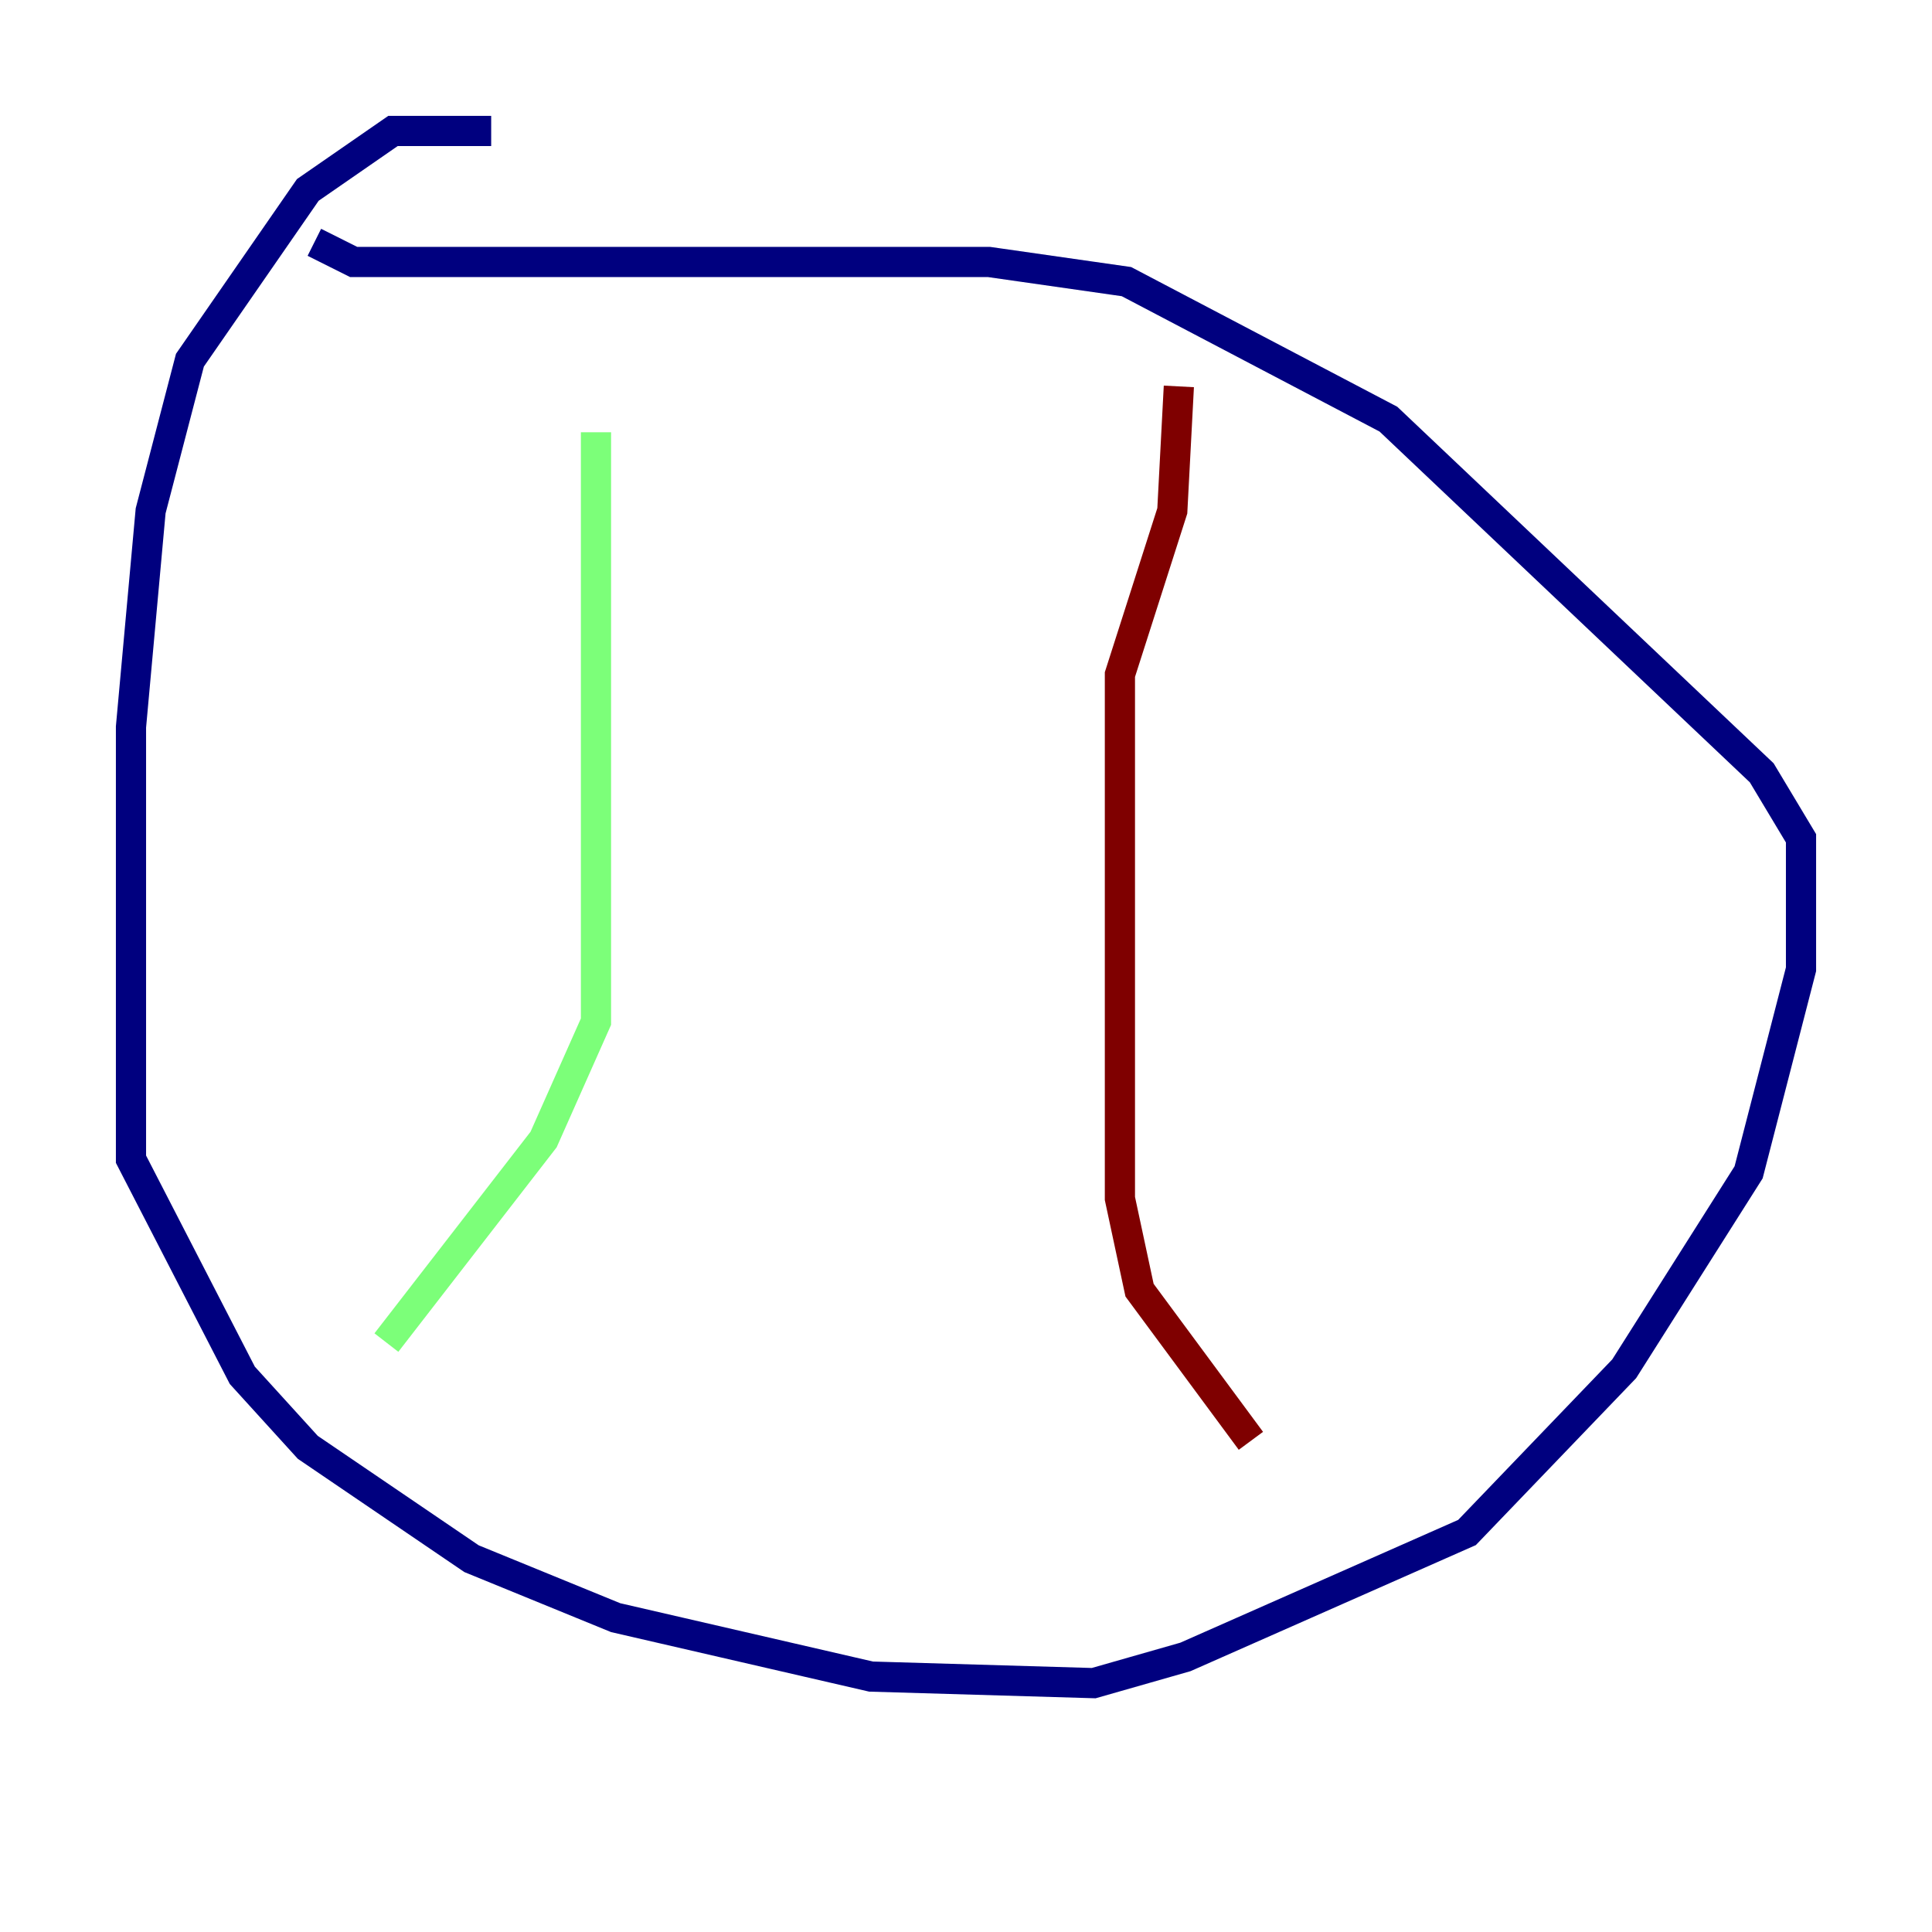 <?xml version="1.0" encoding="utf-8" ?>
<svg baseProfile="tiny" height="128" version="1.2" viewBox="0,0,128,128" width="128" xmlns="http://www.w3.org/2000/svg" xmlns:ev="http://www.w3.org/2001/xml-events" xmlns:xlink="http://www.w3.org/1999/xlink"><defs /><polyline fill="none" points="32.542,8.678 26.034,8.678 20.393,12.583 12.583,23.864 9.98,33.844 8.678,48.163 8.678,76.8 16.054,91.119 20.393,95.891 31.241,103.268 40.786,107.173 57.709,111.078 72.461,111.512 78.536,109.776 97.193,101.532 107.607,90.685 115.851,77.668 119.322,64.217 119.322,55.539 116.719,51.2 91.986,27.77 74.63,18.658 65.519,17.356 23.43,17.356 20.827,16.054" stroke="#00007f" stroke-width="2" /><polyline fill="none" points="39.485,28.637 39.485,67.688 36.014,75.498 25.6,88.949" stroke="#7cff79" stroke-width="2" /><polyline fill="none" points="78.102,25.6 77.668,33.844 74.197,44.691 74.197,79.403 75.498,85.478 82.875,95.458" stroke="#7f0000" stroke-width="2" /></svg>